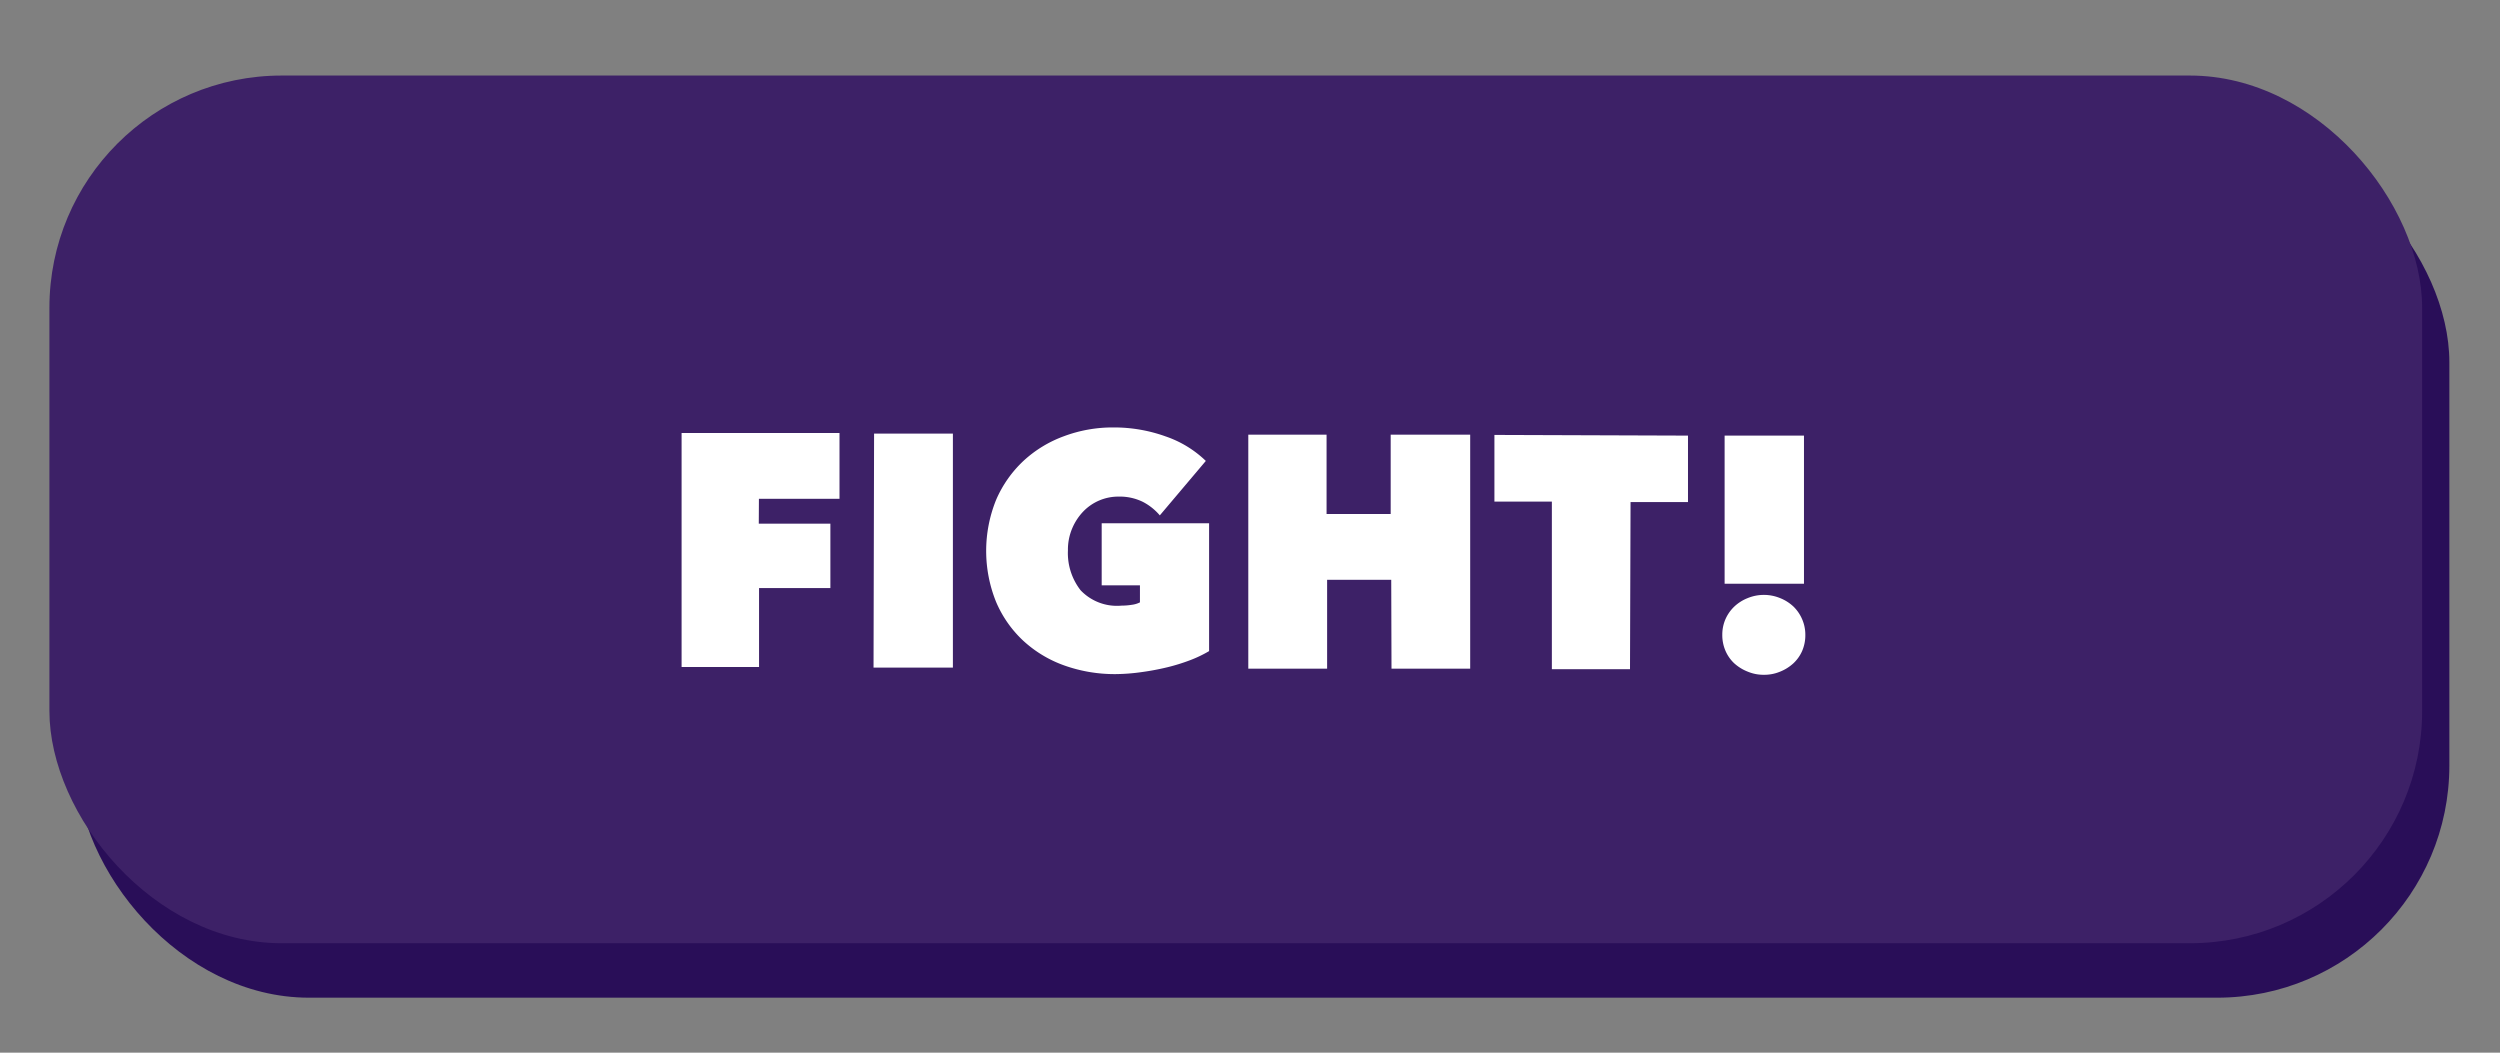 <svg id="Layer_1" data-name="Layer 1" xmlns="http://www.w3.org/2000/svg" viewBox="0 0 183.65 77.33"><rect x="0" y="0" width="183.65" height="77.33" fill="#808080" stroke="none"/><defs><style>.cls-1{fill:#290e58;}.cls-2{fill:#3d2167;}.cls-3{fill:#fff;}</style></defs><title>RIOArtboard 7</title><rect class="cls-1" x="5.63" y="9.55" width="174.3" height="63.74" rx="17.06" ry="17.06"/><rect class="cls-2" x="3.63" y="5.55" width="174.3" height="63.74" rx="17.06" ry="17.06"/><path class="cls-3" d="M55.74,38.47H61v4.73H55.76V49H50.07l0-17.19,11.6,0v4.83H55.75Z"/><path class="cls-3" d="M64.21,31.85H70l0,17.19H64.17Z"/><path class="cls-3" d="M81.94,49.52a11,11,0,0,1-3.77-.64,8.8,8.8,0,0,1-3-1.81,8.35,8.35,0,0,1-2-2.86,10,10,0,0,1,0-7.48,8.56,8.56,0,0,1,2-2.86,8.83,8.83,0,0,1,3-1.83,10.2,10.2,0,0,1,3.64-.64,11.16,11.16,0,0,1,3.82.66,7.93,7.93,0,0,1,2.95,1.8l-3.38,4a4.11,4.11,0,0,0-1.26-1,3.87,3.87,0,0,0-1.79-.38,3.58,3.58,0,0,0-2.55,1.07,4.1,4.1,0,0,0-.83,1.25,4,4,0,0,0-.32,1.63,4.44,4.44,0,0,0,.93,2.93,3.68,3.68,0,0,0,3,1.13,4.8,4.8,0,0,0,.75-.06,1.85,1.85,0,0,0,.61-.18V43H80.93V38.44l7.89,0,0,9.39a9,9,0,0,1-1.4.67,14,14,0,0,1-1.68.52,18.55,18.55,0,0,1-1.86.35A14.44,14.44,0,0,1,81.94,49.52Z"/><path class="cls-3" d="M102.2,42.59H97.49v6.53H91.7l0-17.19h5.75v5.83h4.71V31.93H108l0,17.19h-5.78Z"/><path class="cls-3" d="M119.74,49.16H114l0-12.31h-4.22V31.95L124,32v4.88h-4.22Z"/><path class="cls-3" d="M129.57,49.57a3,3,0,0,1-1.18-.23,3.21,3.21,0,0,1-1-.62,2.75,2.75,0,0,1-.64-.92,2.9,2.9,0,0,1-.23-1.17,2.83,2.83,0,0,1,.23-1.14,2.89,2.89,0,0,1,.65-.93,3.1,3.1,0,0,1,1-.63,3.13,3.13,0,0,1,2.35,0,3.11,3.11,0,0,1,1,.63,2.89,2.89,0,0,1,.64.94,2.85,2.85,0,0,1,.23,1.14,2.91,2.91,0,0,1-.23,1.17,2.75,2.75,0,0,1-.65.92,3.2,3.2,0,0,1-1,.62A3,3,0,0,1,129.57,49.57ZM126.69,32h5.83l0,10.88h-5.83Z"/></svg>